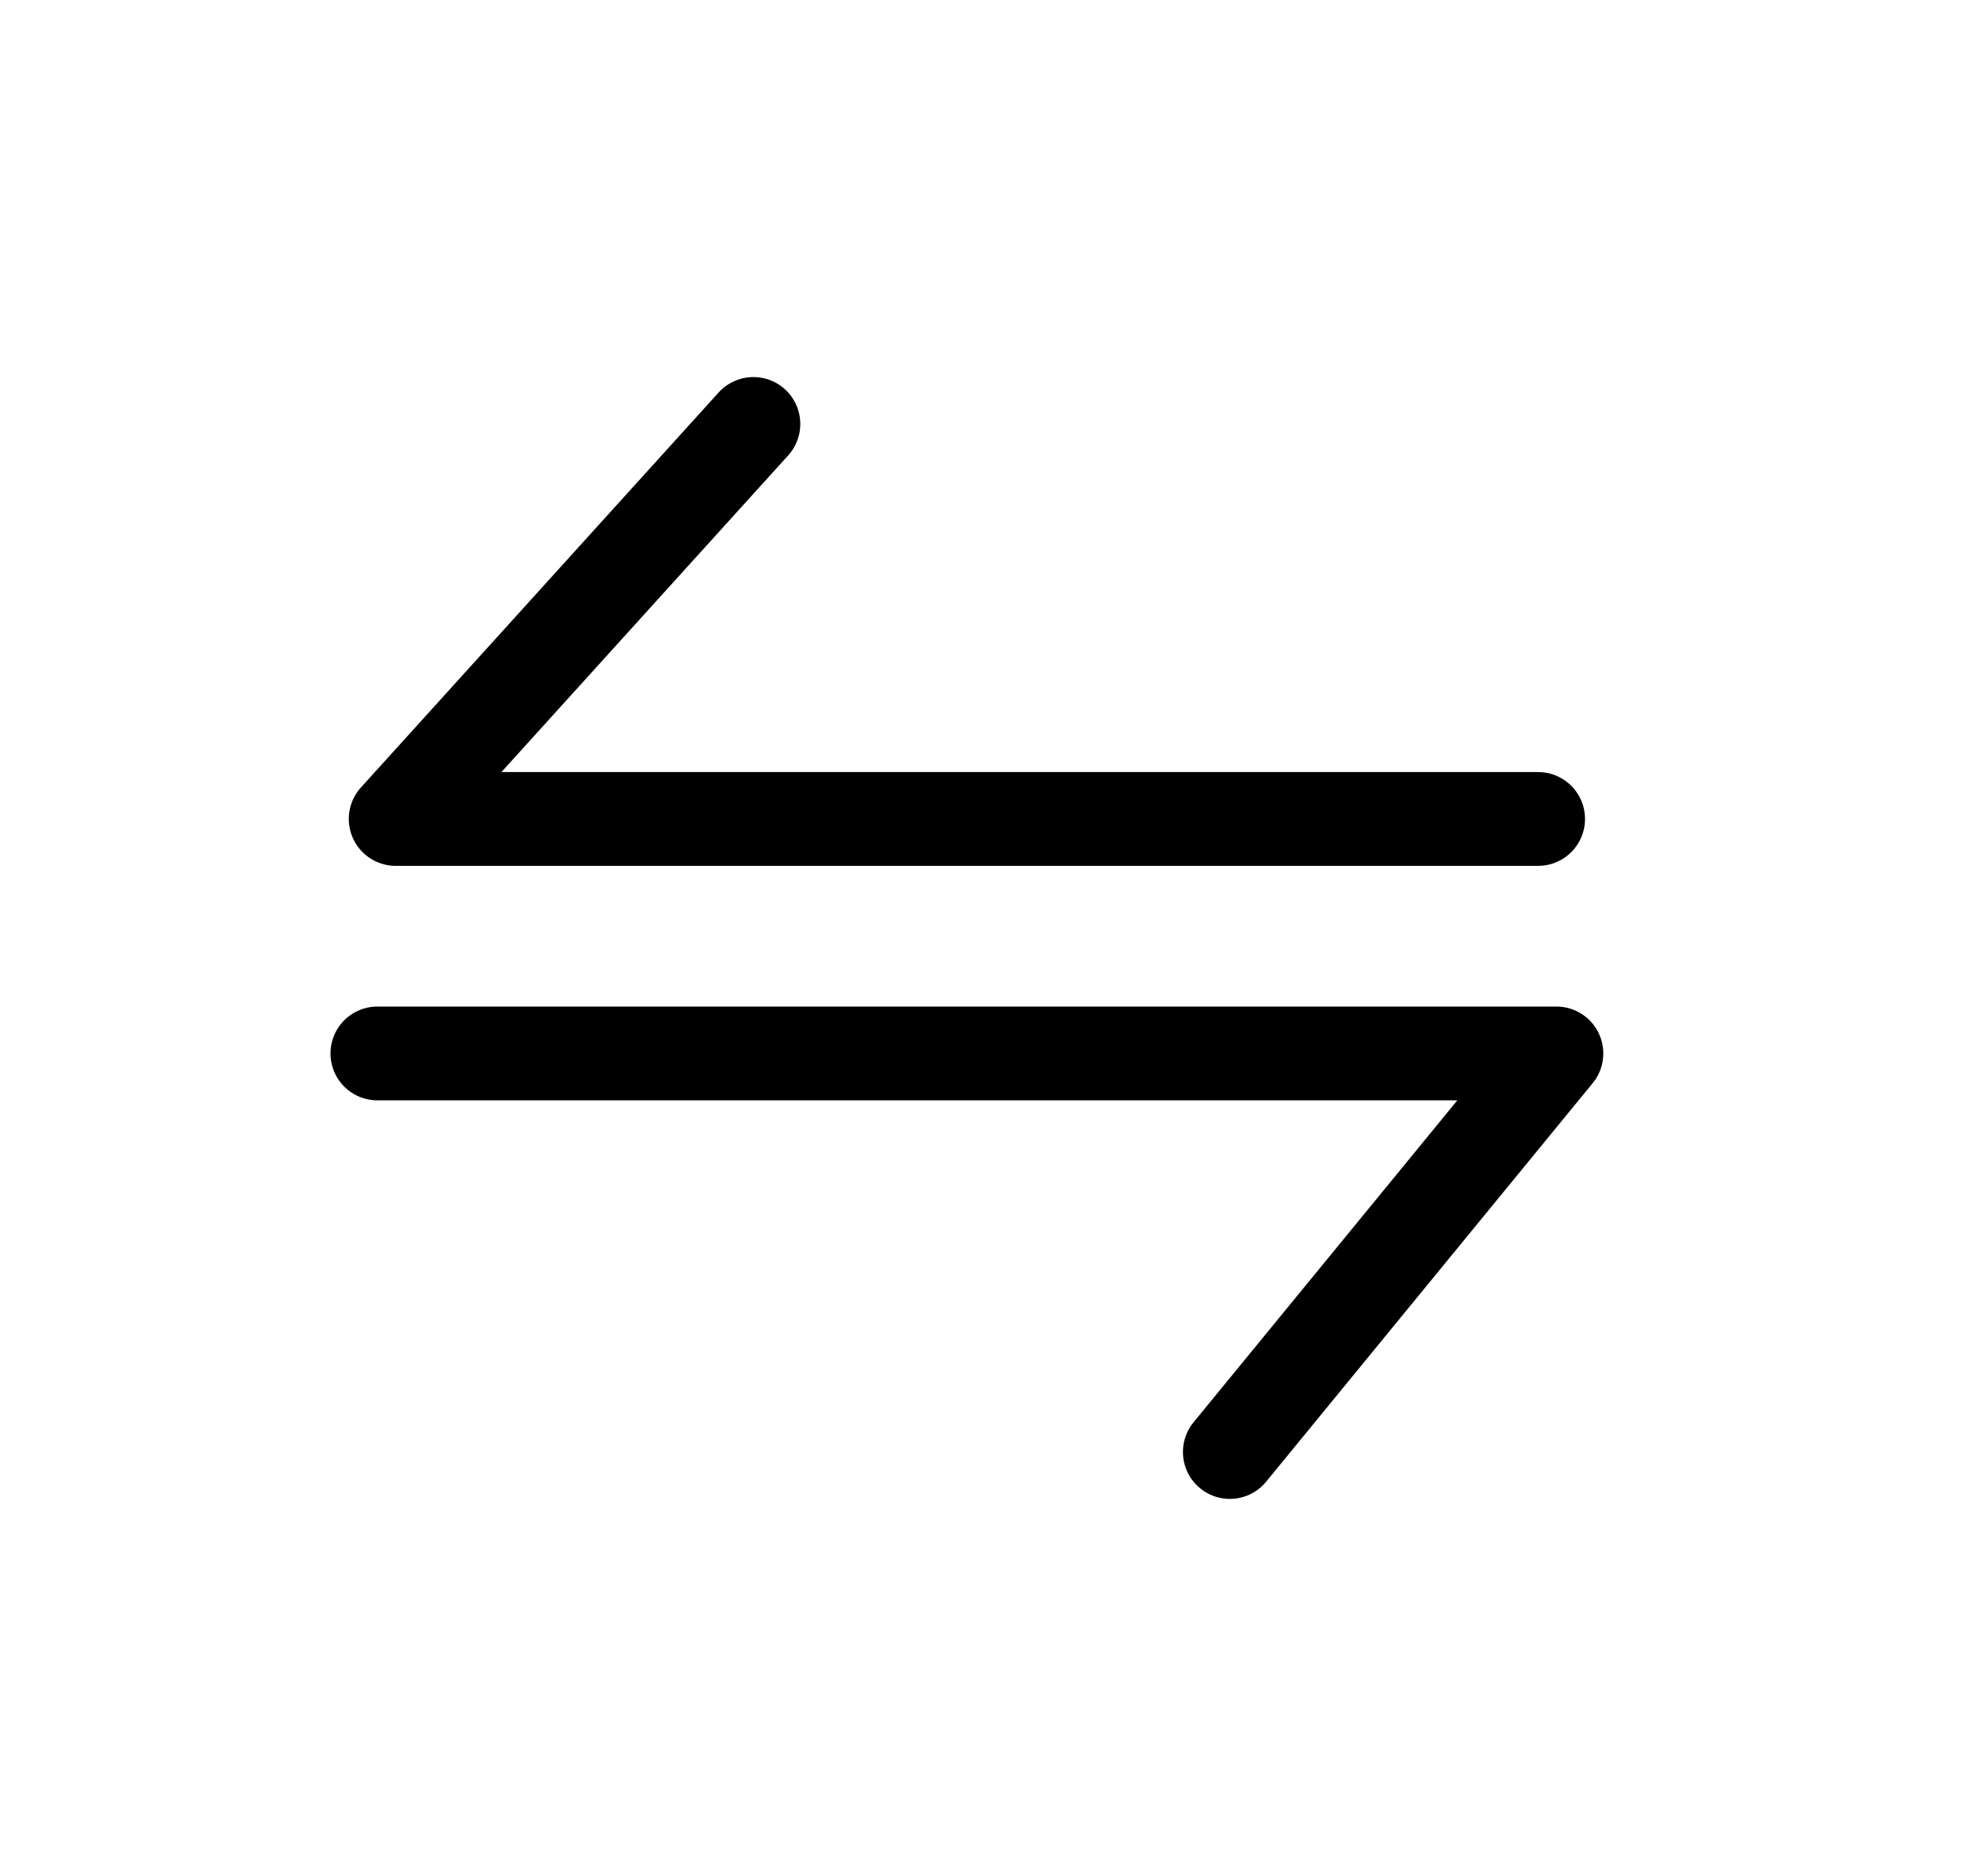 <svg width="21" height="20" viewBox="0 0 21 20" fill="none" xmlns="http://www.w3.org/2000/svg">
<path d="M16.396 8.731H4.218L8.031 4.52" stroke="black" stroke-linecap="round" stroke-linejoin="round"/>
<path d="M4.023 11.231H16.591L13.11 15.48" stroke="black" stroke-linecap="round" stroke-linejoin="round"/>
</svg>
